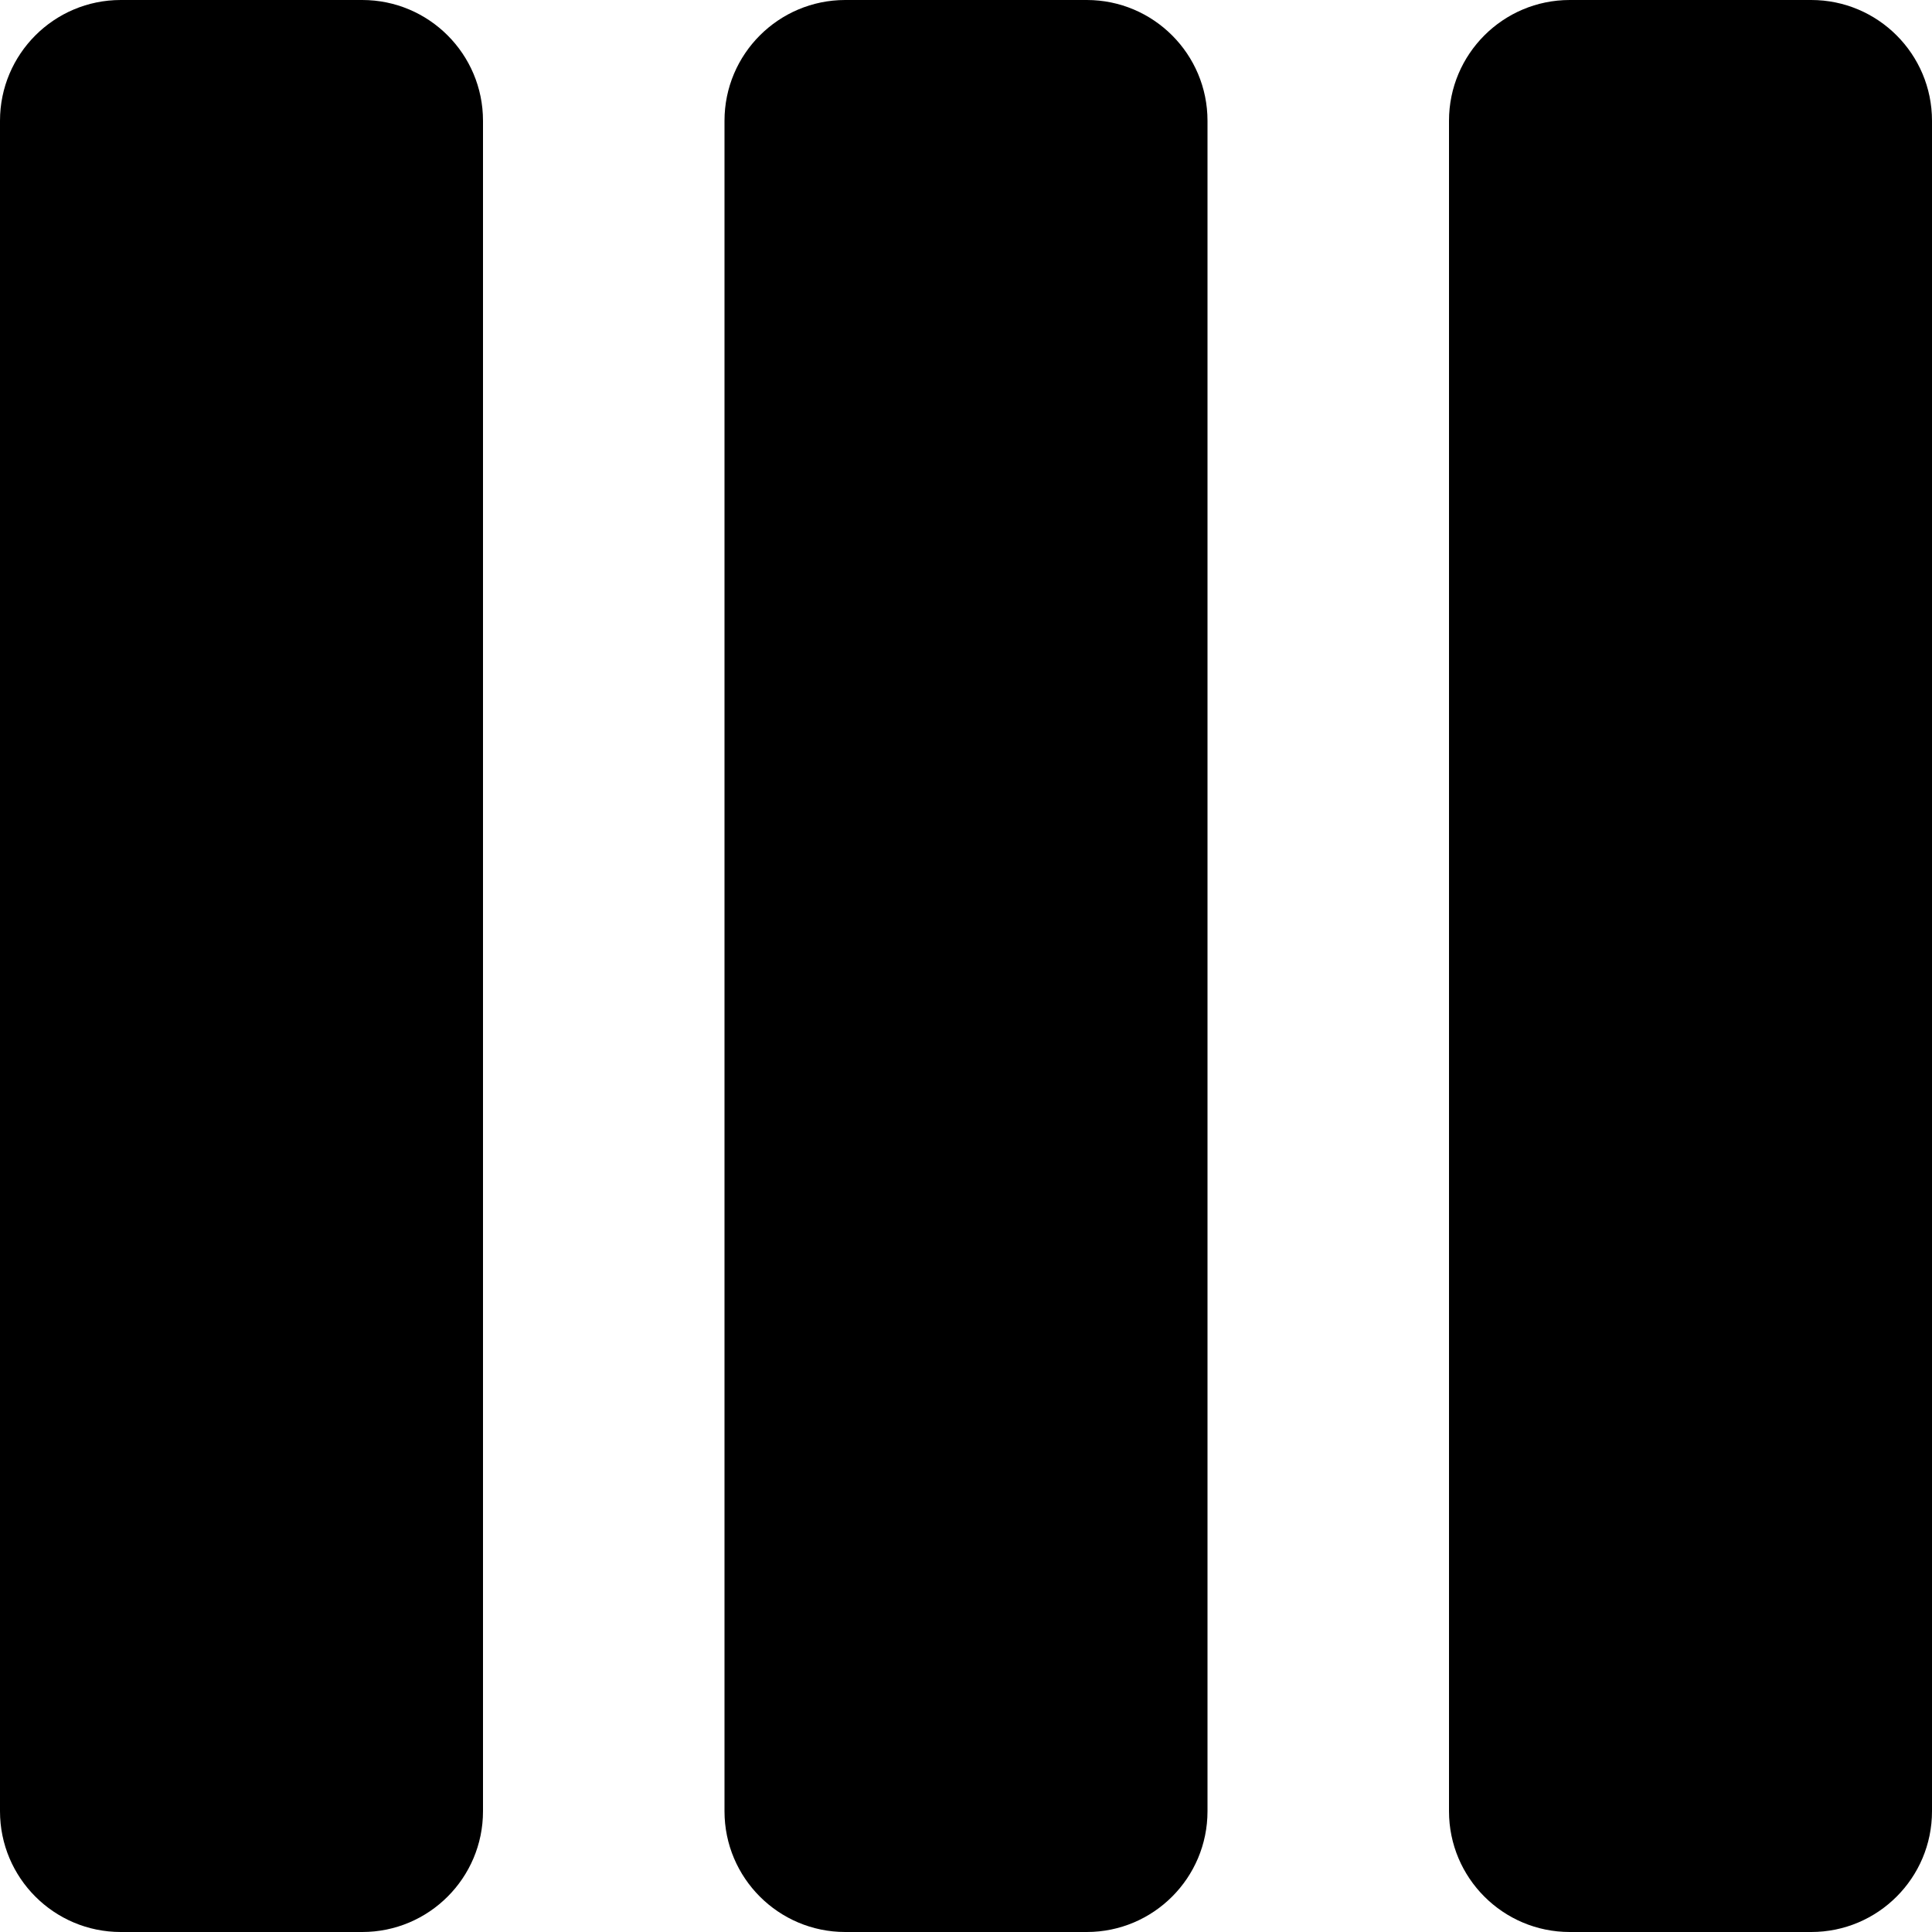 <svg width="16" height="16" viewBox="0 0 16 16" fill="none" xmlns="http://www.w3.org/2000/svg">
<g clip-path="url(#clip0_279_19896)">
<path d="M12 1C12 0.448 12.448 0 13 0H15C15.552 0 16 0.448 16 1V15C16 15.552 15.552 16 15 16H13C12.448 16 12 15.552 12 15V1Z" fill="black"/>
<path d="M6 1C6 0.448 6.448 0 7 0H9C9.552 0 10 0.448 10 1V15C10 15.552 9.552 16 9 16H7C6.448 16 6 15.552 6 15V1Z" fill="black"/>
<path d="M0 1C0 0.448 0.448 0 1 0H3C3.552 0 4 0.448 4 1V15C4 15.552 3.552 16 3 16H1C0.448 16 0 15.552 0 15V1Z" fill="black"/>
</g>
<defs>
<clipPath id="clip0_279_19896">
<rect width="16" height="16" fill="white"/>
</clipPath>
</defs>
</svg>
